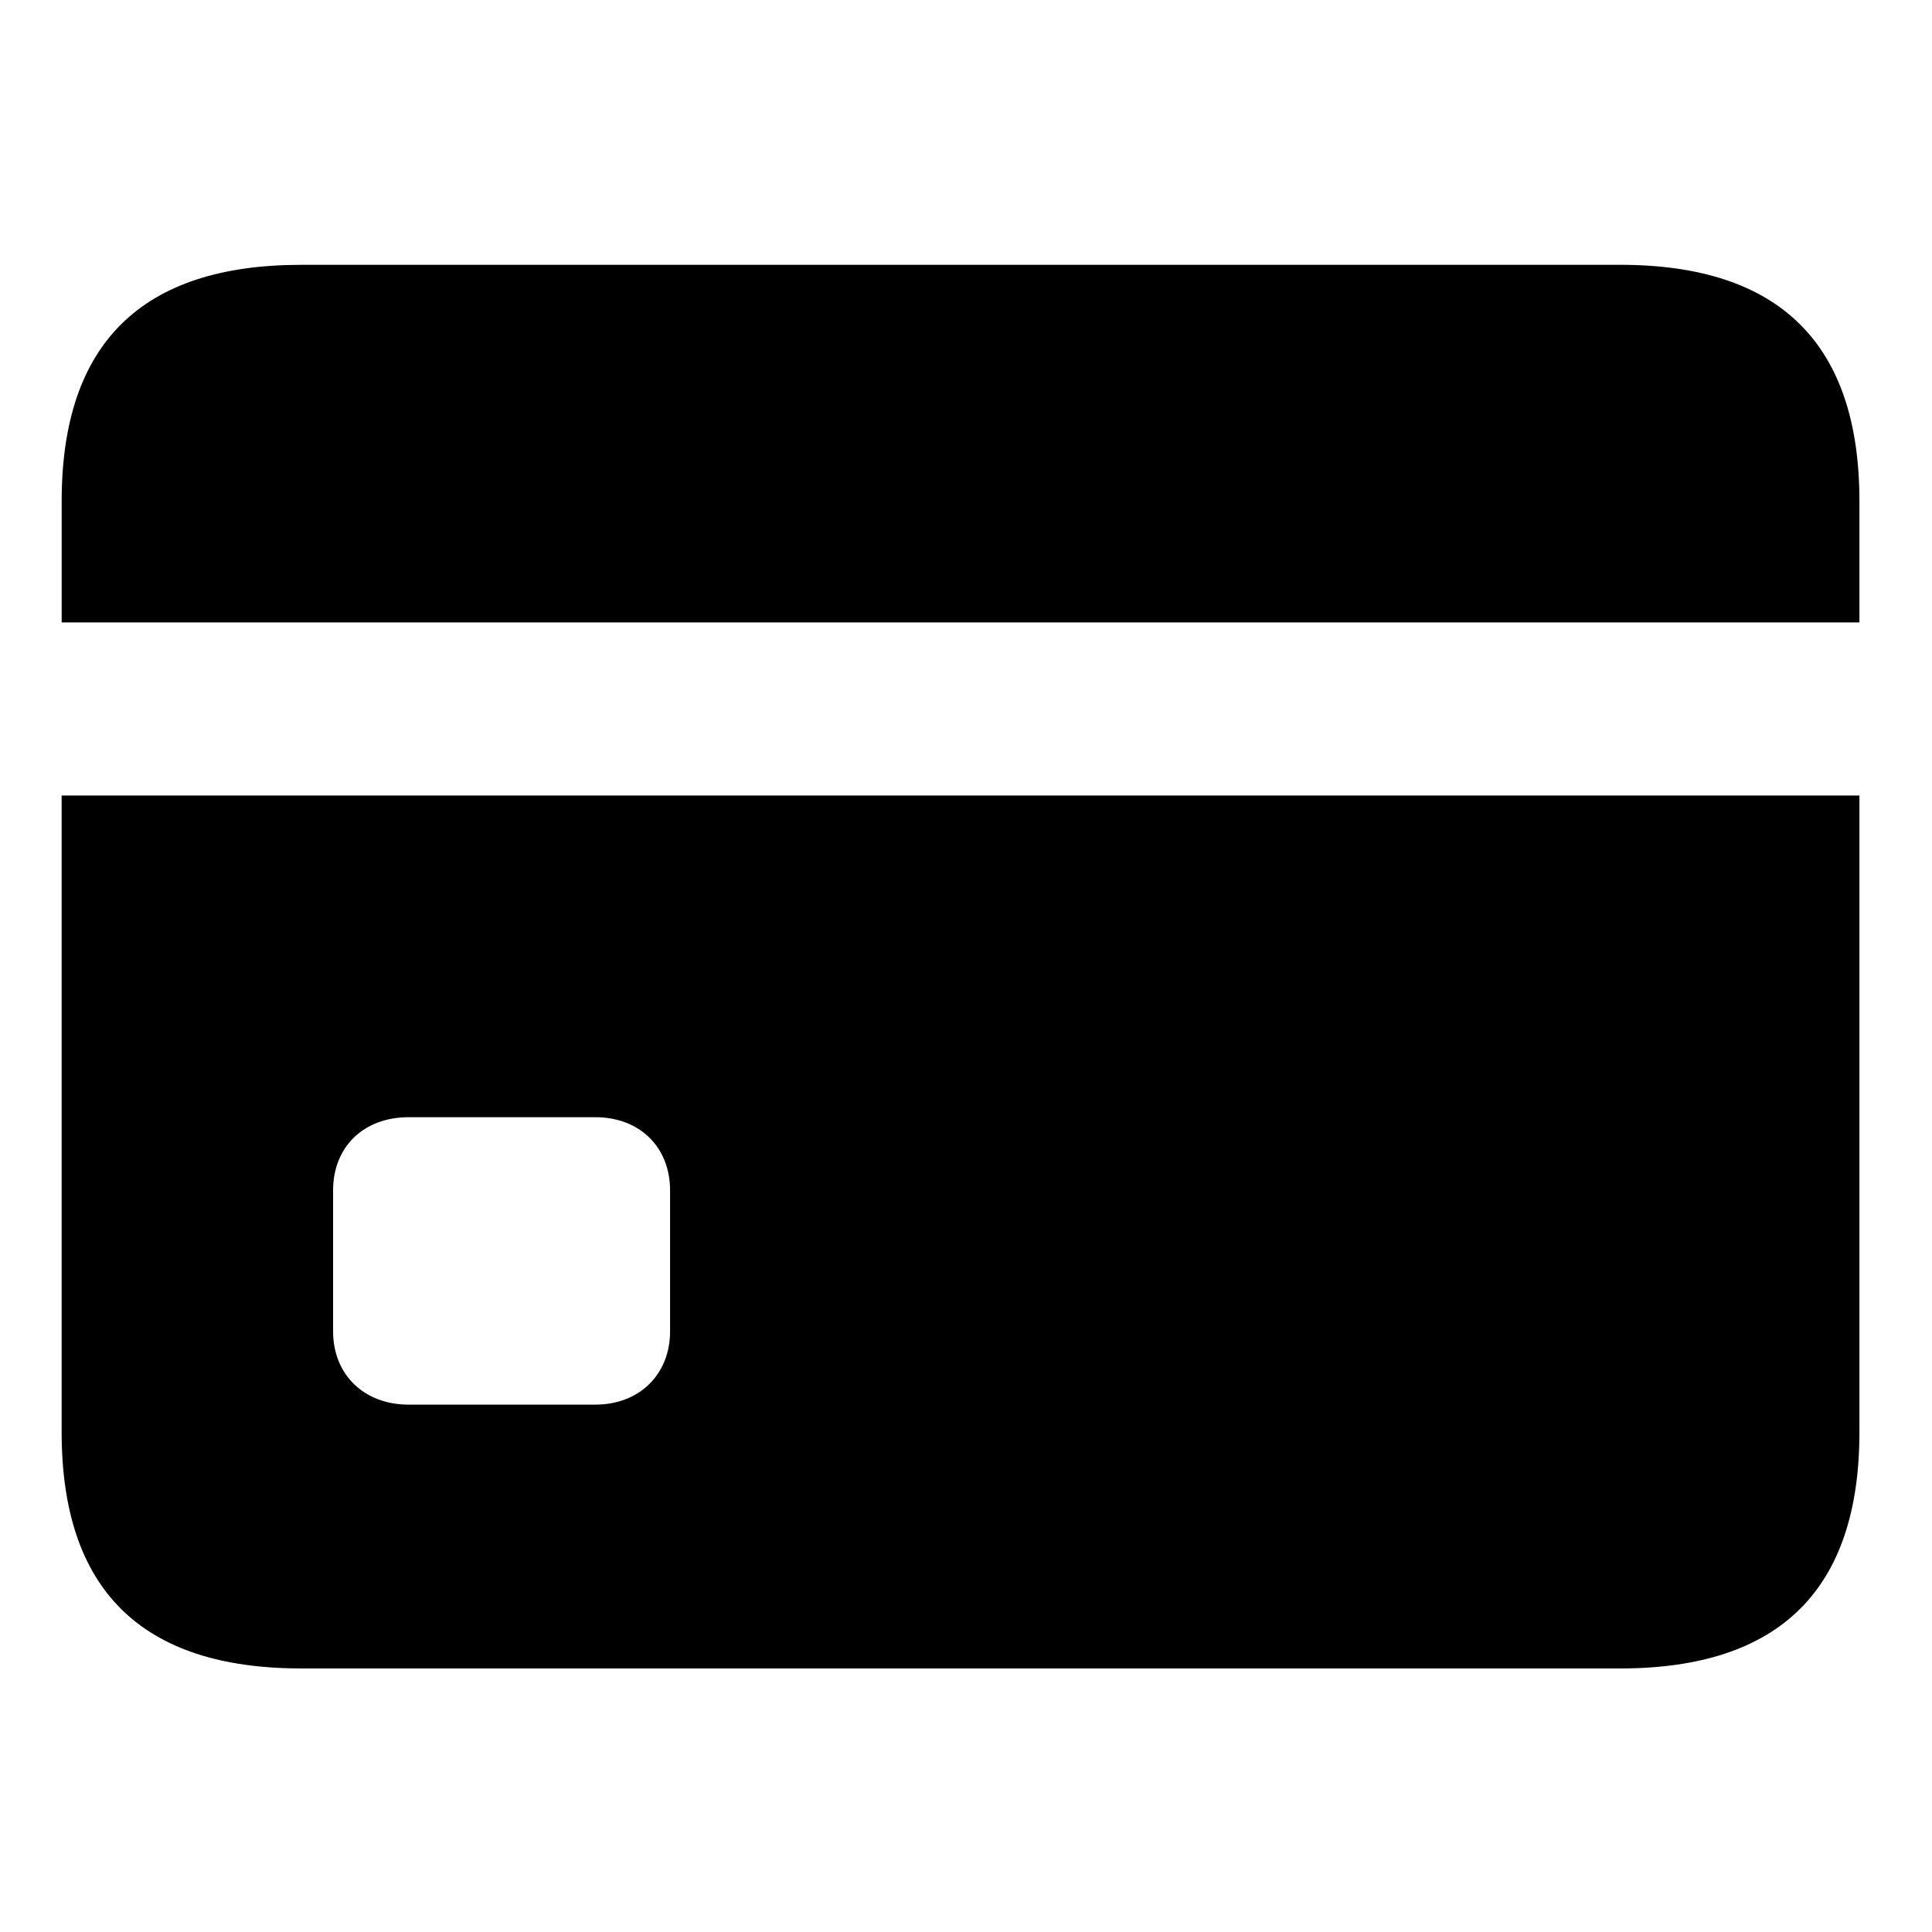 <svg xmlns="http://www.w3.org/2000/svg" width="64" height="64" viewBox="0 0 64 64" class="privacy-type__glyph privacy-type__glyph--financial-info" aria-hidden="true"><path d="M53.666 8.773H9.973c-5.279 0-7.93 2.601-7.93 7.83v4.015h59.553v-4.016c0-5.202-2.627-7.83-7.93-7.83zM13.534 46.53c-1.49 0-2.5-1.01-2.5-2.424v-4.672c0-1.44 1.01-2.425 2.5-2.425h6.188c1.464 0 2.475.985 2.475 2.425v4.672c0 1.414-1.01 2.424-2.475 2.424h-6.188zM9.973 55.27h43.693c5.303 0 7.93-2.627 7.93-7.83V26.352H2.042V47.44c0 5.228 2.652 7.829 7.93 7.829z"></path></svg>